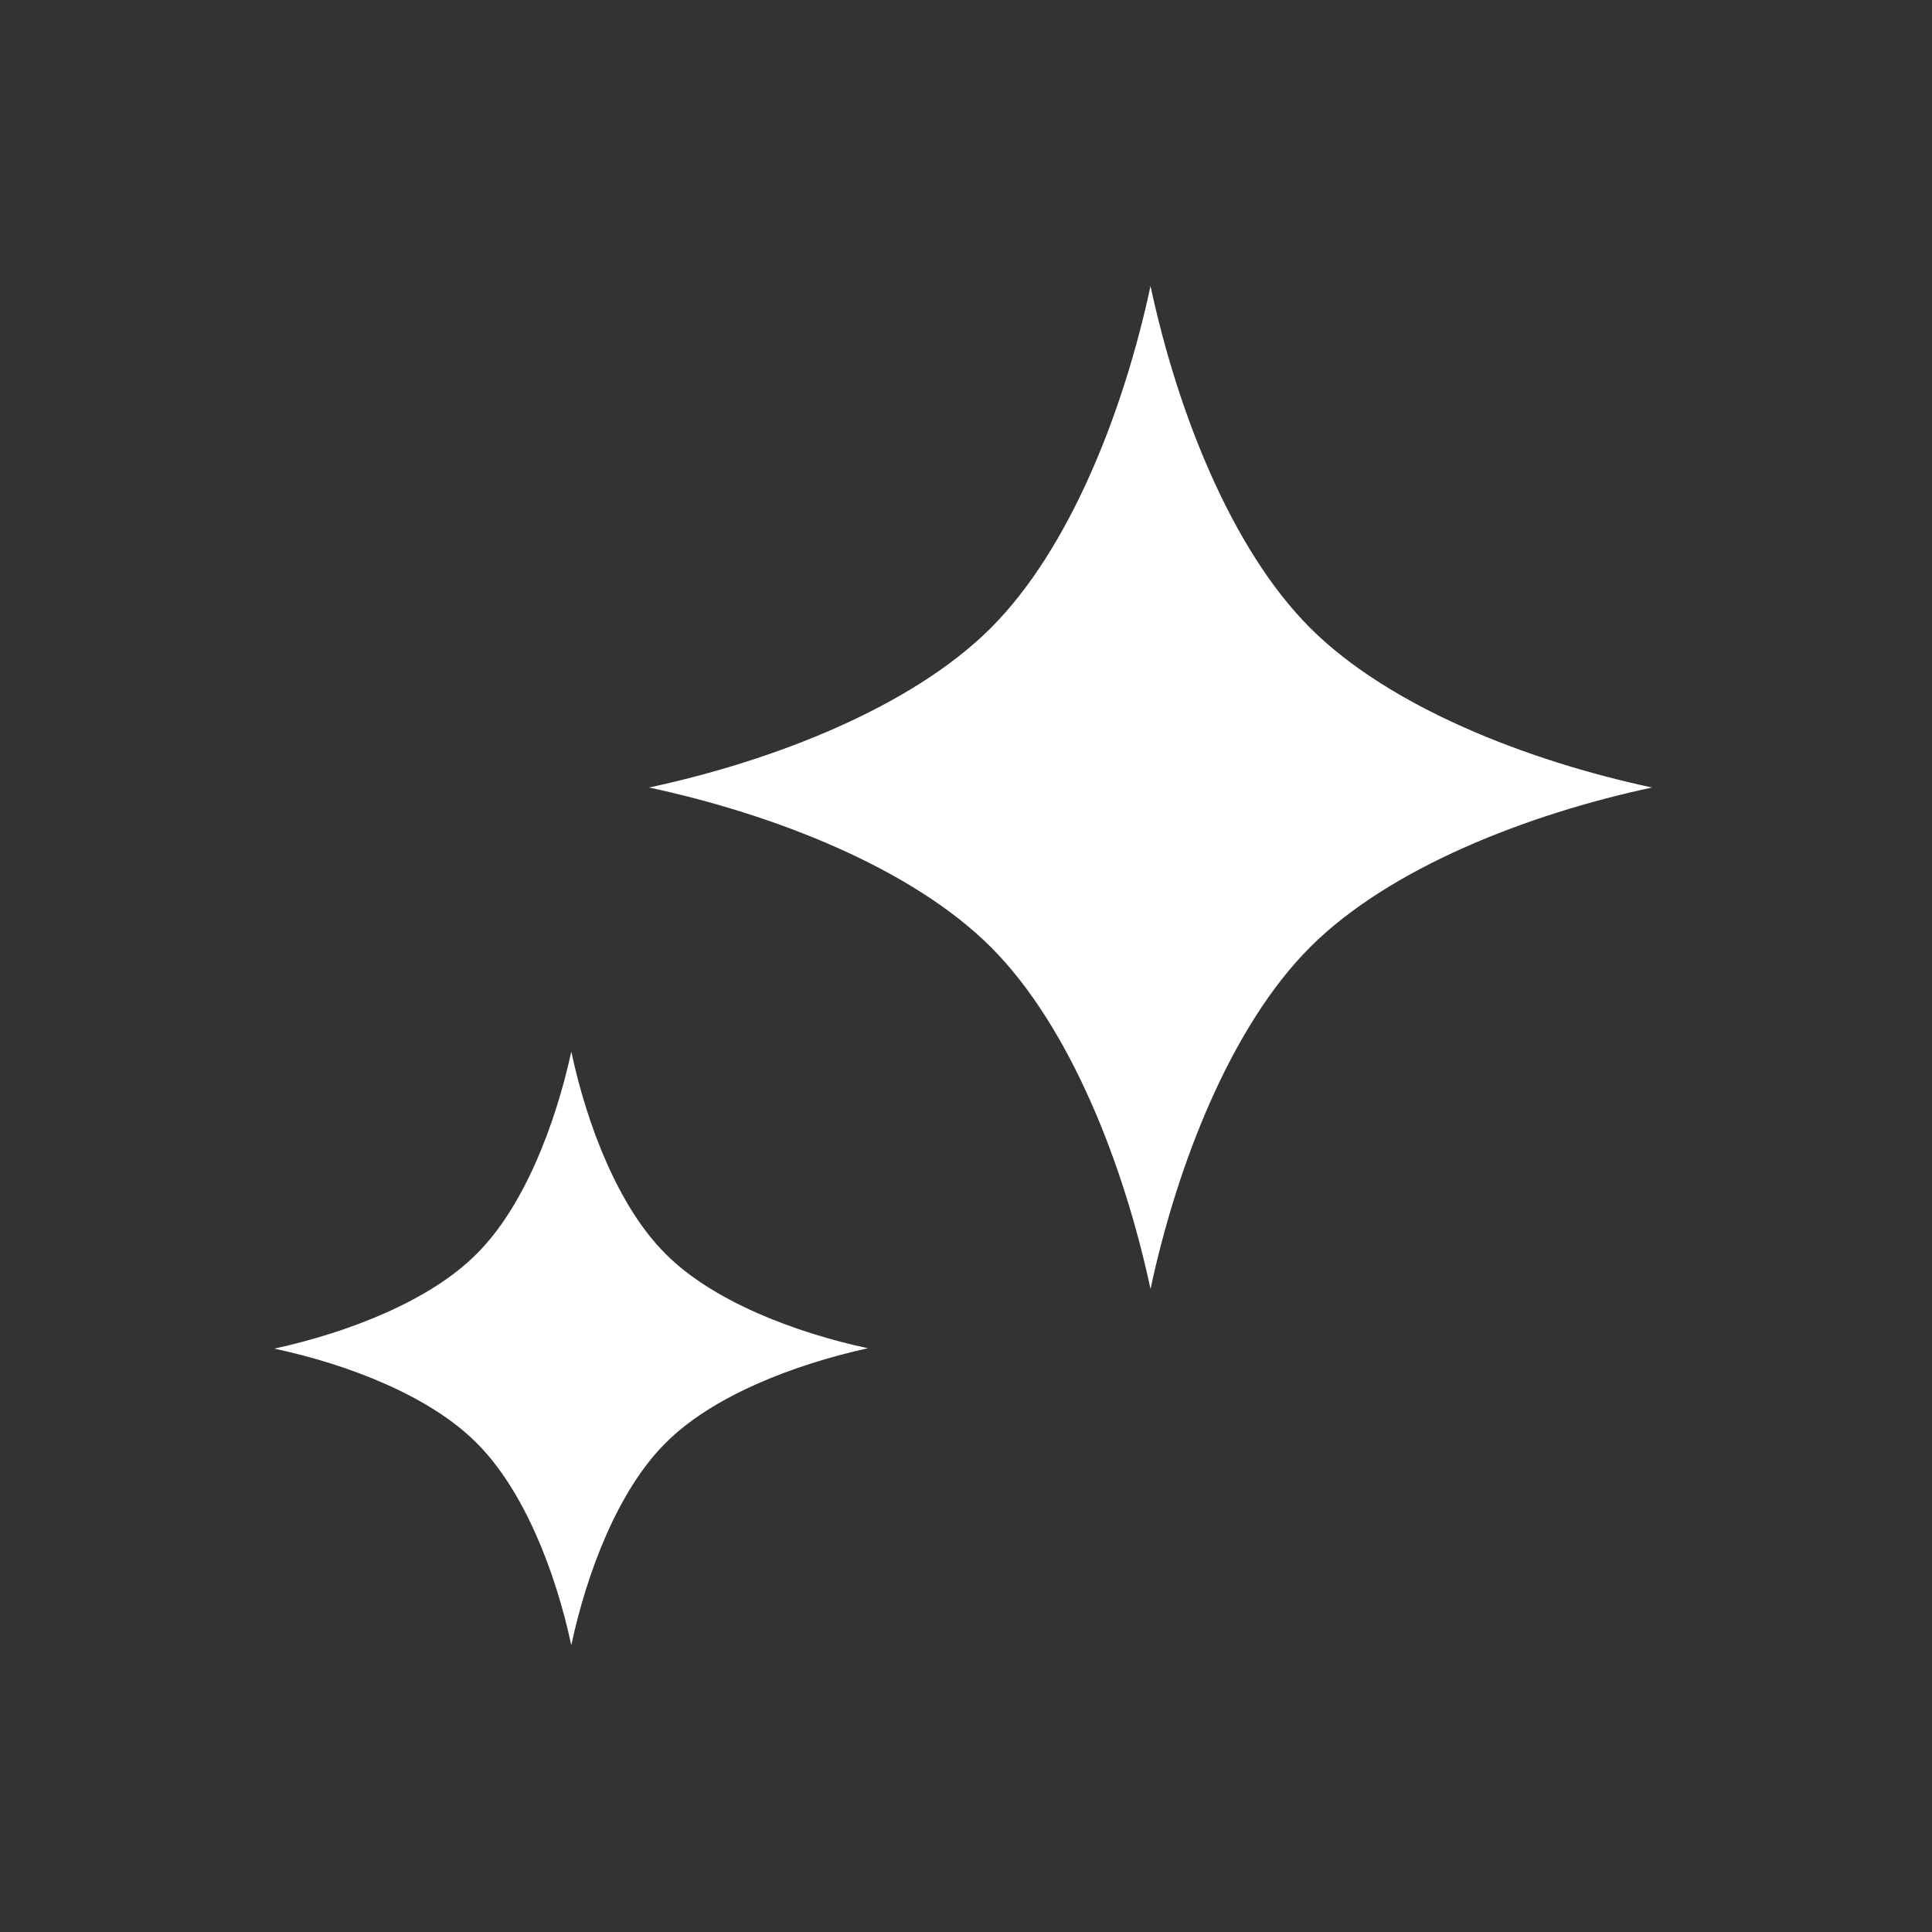 <svg version="1.2" xmlns="http://www.w3.org/2000/svg" viewBox="0 0 512 512" width="512" height="512">
	<rect x="0" y="0" width="512" height="512" fill="#333333" stroke="none"/>
	<title>glitter-2-svgrepo-com-svg</title>
	<style>
		.s0 { fill: #ffffff } 
	</style>
	<g id="Layer">
		<path id="Layer" class="s0" d="m347.2 166.4c-20.9-20.9-35.2-57.4-42.3-90.6-7.1 33.2-21.4 69.7-42.3 90.6-20.9 20.9-57.4 35.2-90.6 42.3 33.2 7.1 69.7 21.4 90.6 42.3 20.9 20.9 35.2 57.4 42.3 90.6 7.1-33.2 21.4-69.7 42.3-90.6 20.9-20.9 57.4-35.2 90.6-42.3-33.2-7.1-69.7-21.4-90.6-42.3z"/>
		<path id="Layer" class="s0" d="m151.4 278.7c-4.3 19.7-12.7 41.3-25.1 53.6-12.3 12.4-33.9 20.8-53.6 25.1 19.7 4.2 41.3 12.6 53.6 25 12.4 12.3 20.9 33.9 25.1 53.6 4.2-19.7 12.6-41.3 25-53.6 12.3-12.4 34-20.8 53.6-25.1-19.6-4.2-41.3-12.6-53.6-25-12.4-12.3-20.8-33.9-25-53.6z"/>
	</g>
</svg>